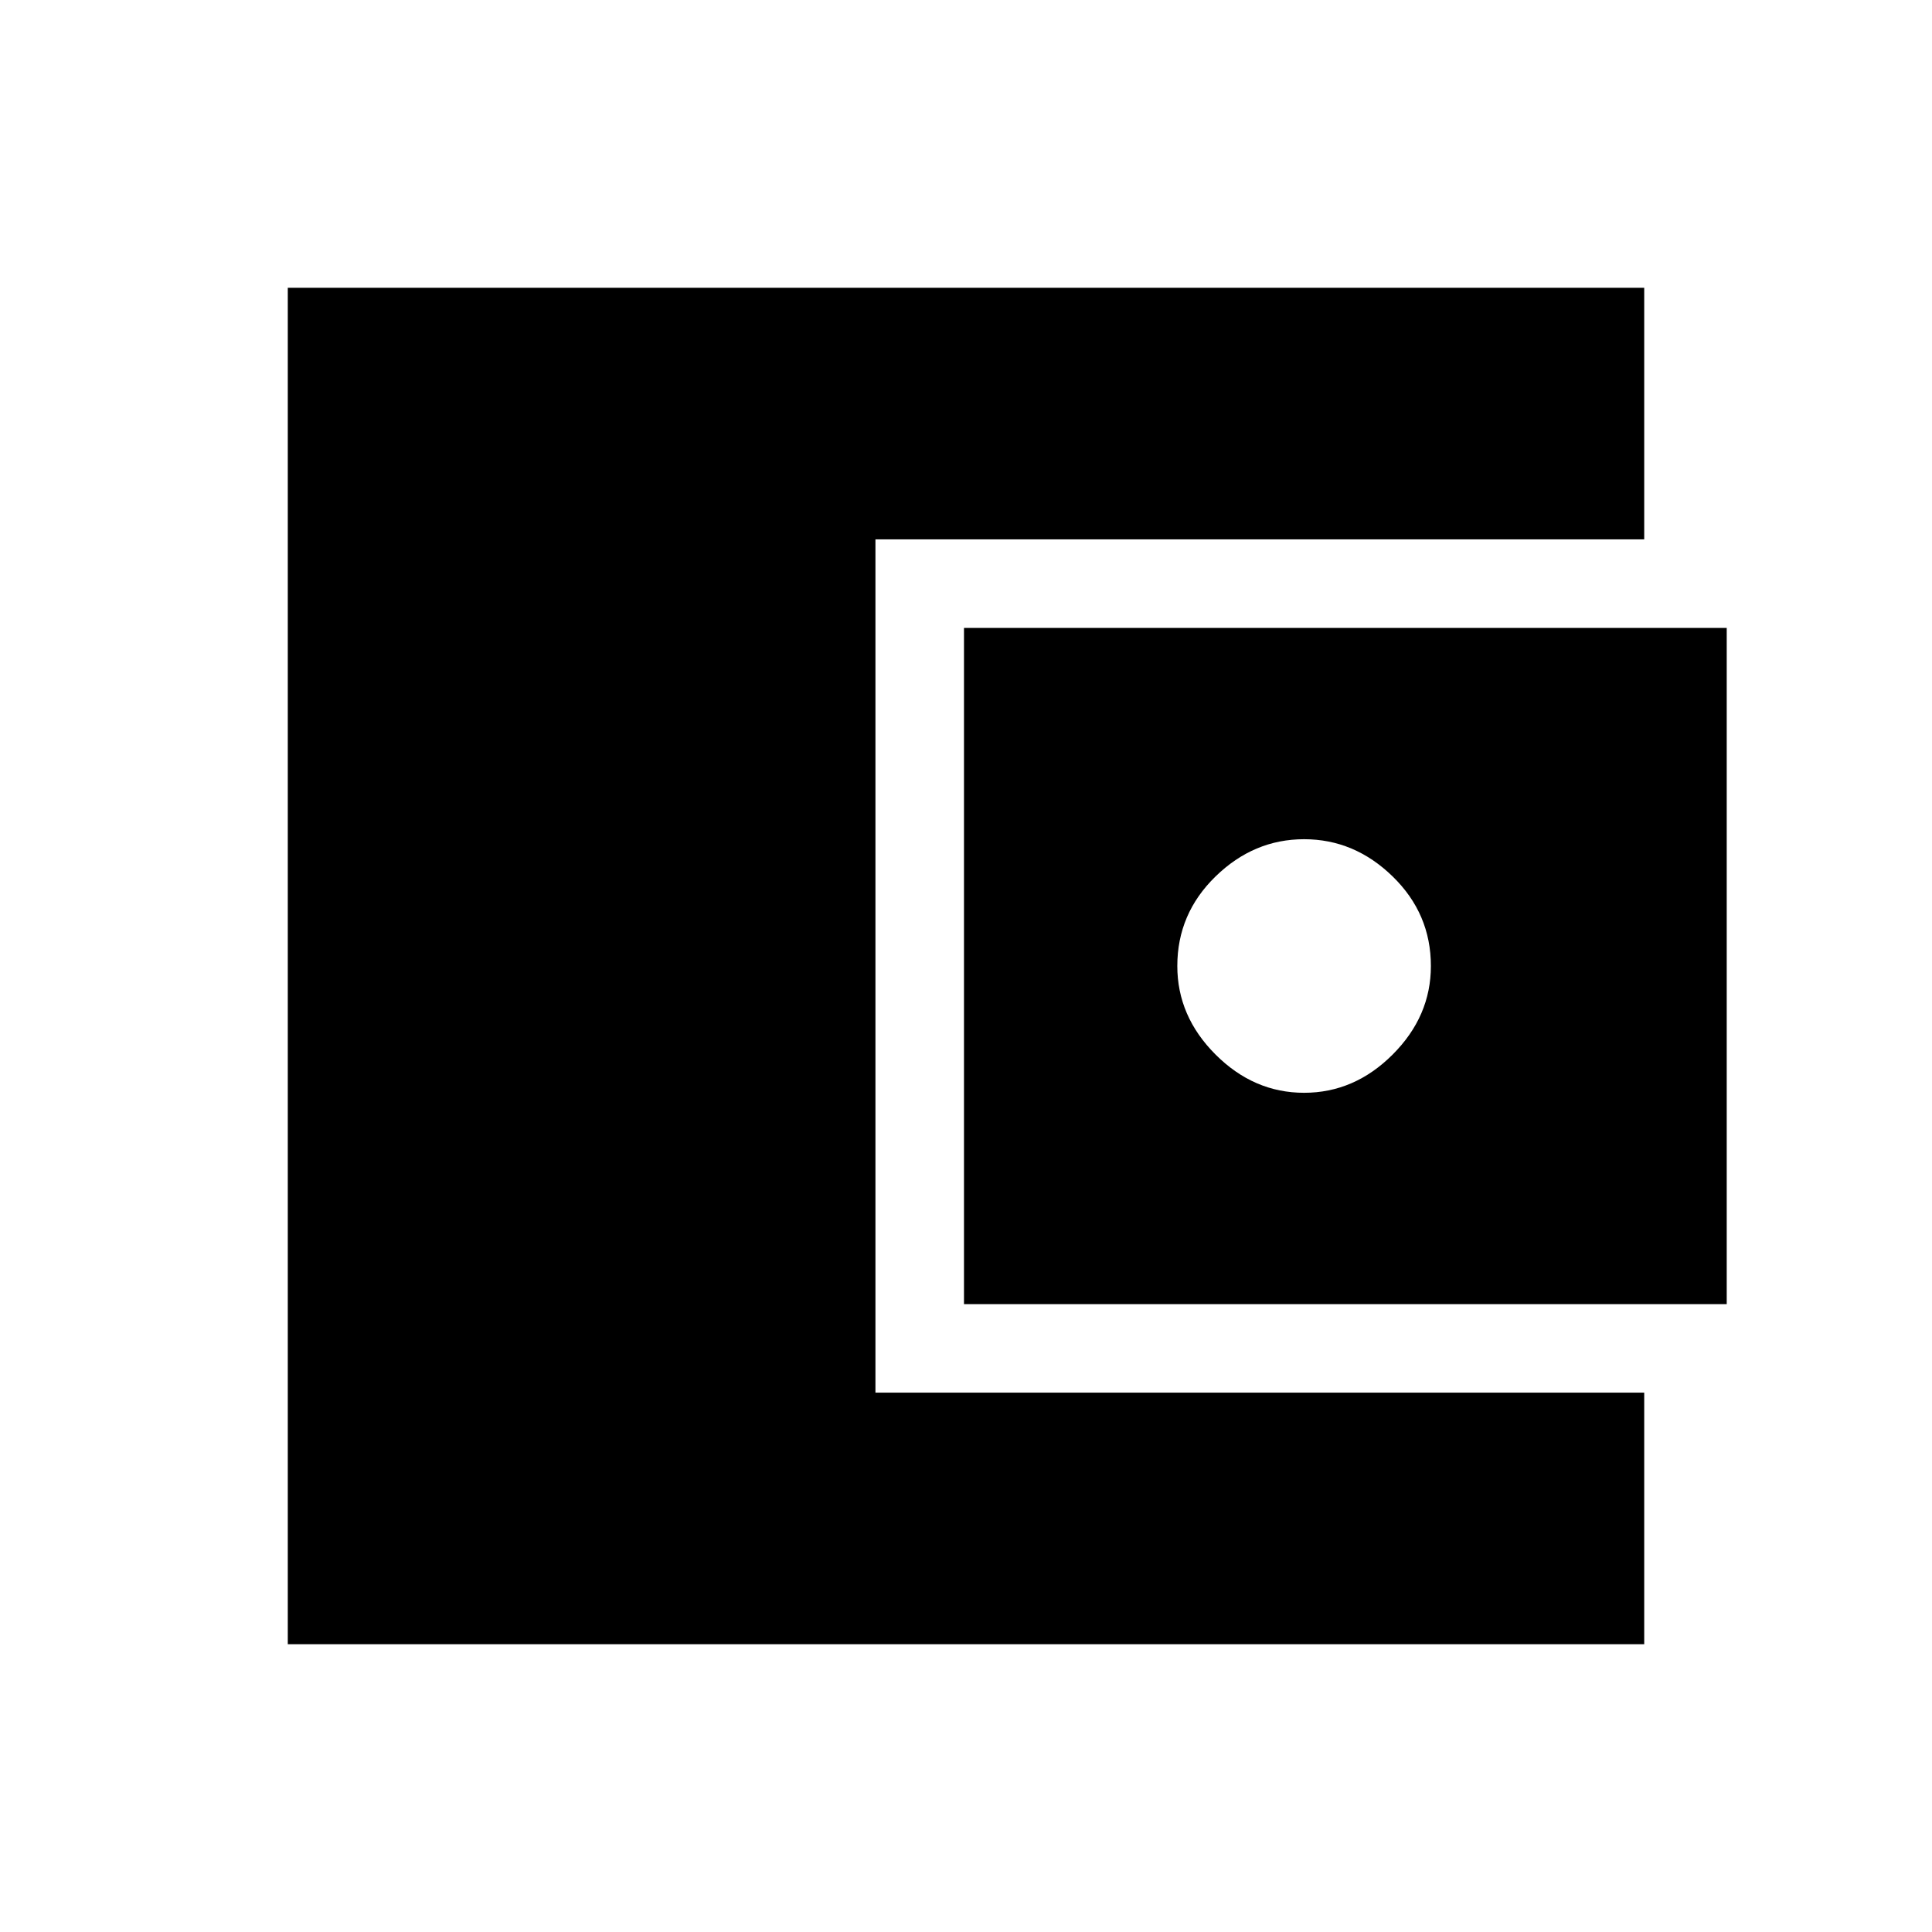 <svg xmlns="http://www.w3.org/2000/svg" height="48" width="48"><path d="M7.15 40.85V7.15H40.85V13.4H21.75V34.6H40.85V40.85ZM23.95 32.4V15.6H42.9V32.4ZM32.4 27.15Q33.65 27.15 34.6 26.2Q35.55 25.25 35.55 24Q35.55 22.7 34.6 21.775Q33.65 20.85 32.4 20.85Q31.15 20.85 30.2 21.775Q29.25 22.7 29.25 24Q29.25 25.25 30.2 26.2Q31.15 27.15 32.4 27.15Z"/></svg>